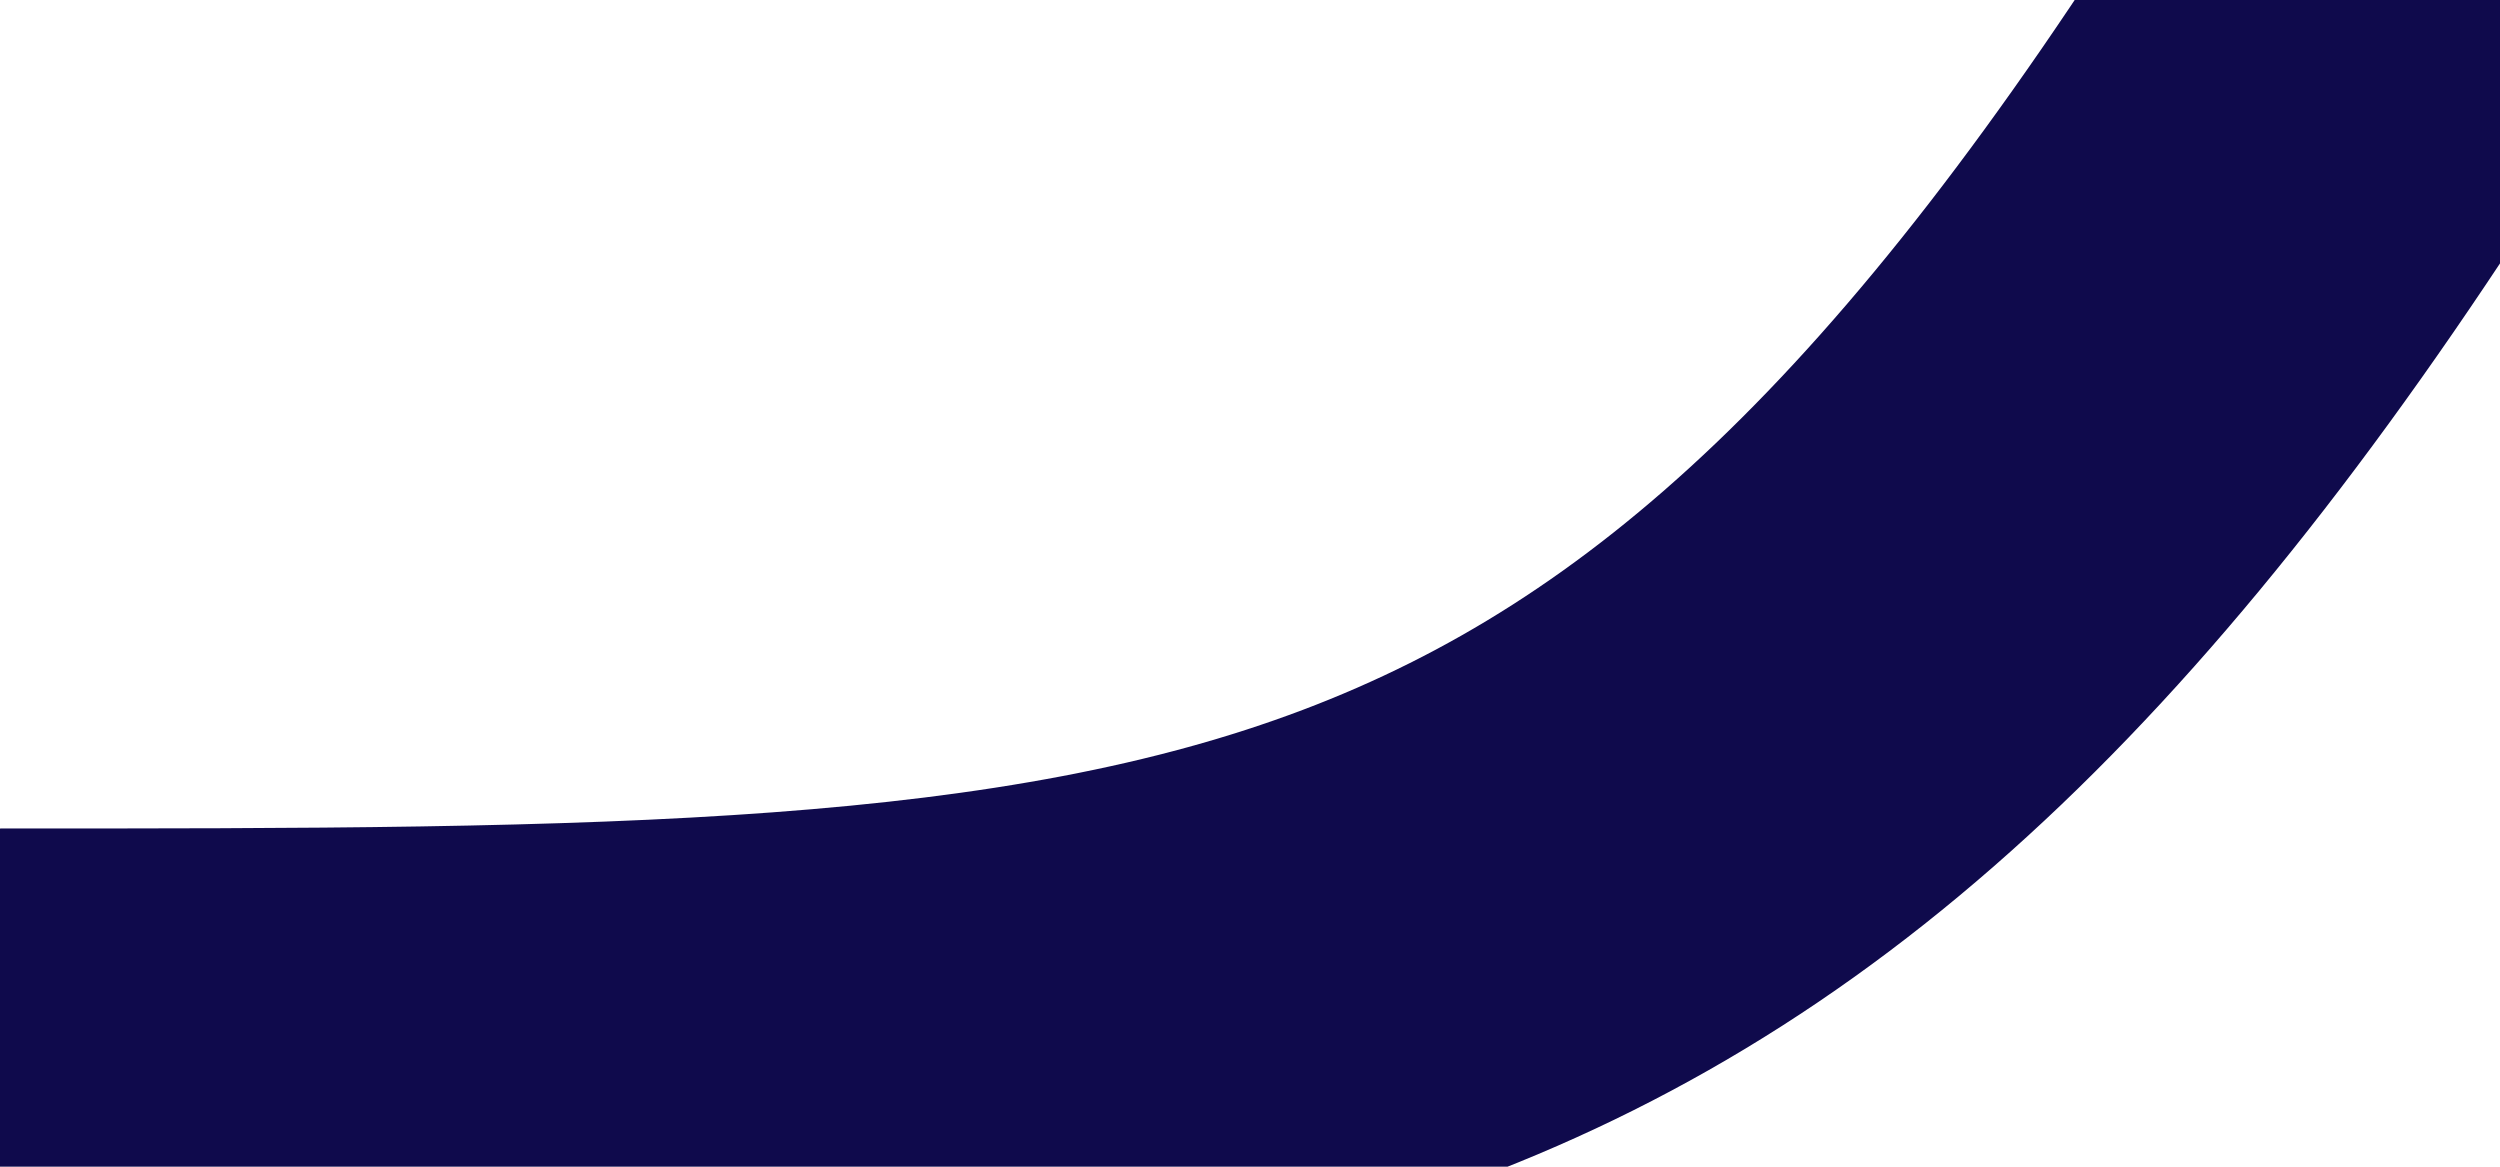 <svg width="15" height="7" viewBox="0 0 15 7" fill="none" xmlns="http://www.w3.org/2000/svg">
<path d="M0.005 6.471C7.322 6.471 10.19 6.471 14.231 0.004" stroke="#0F0A4C" stroke-width="3" stroke-linecap="round"/>
</svg>
